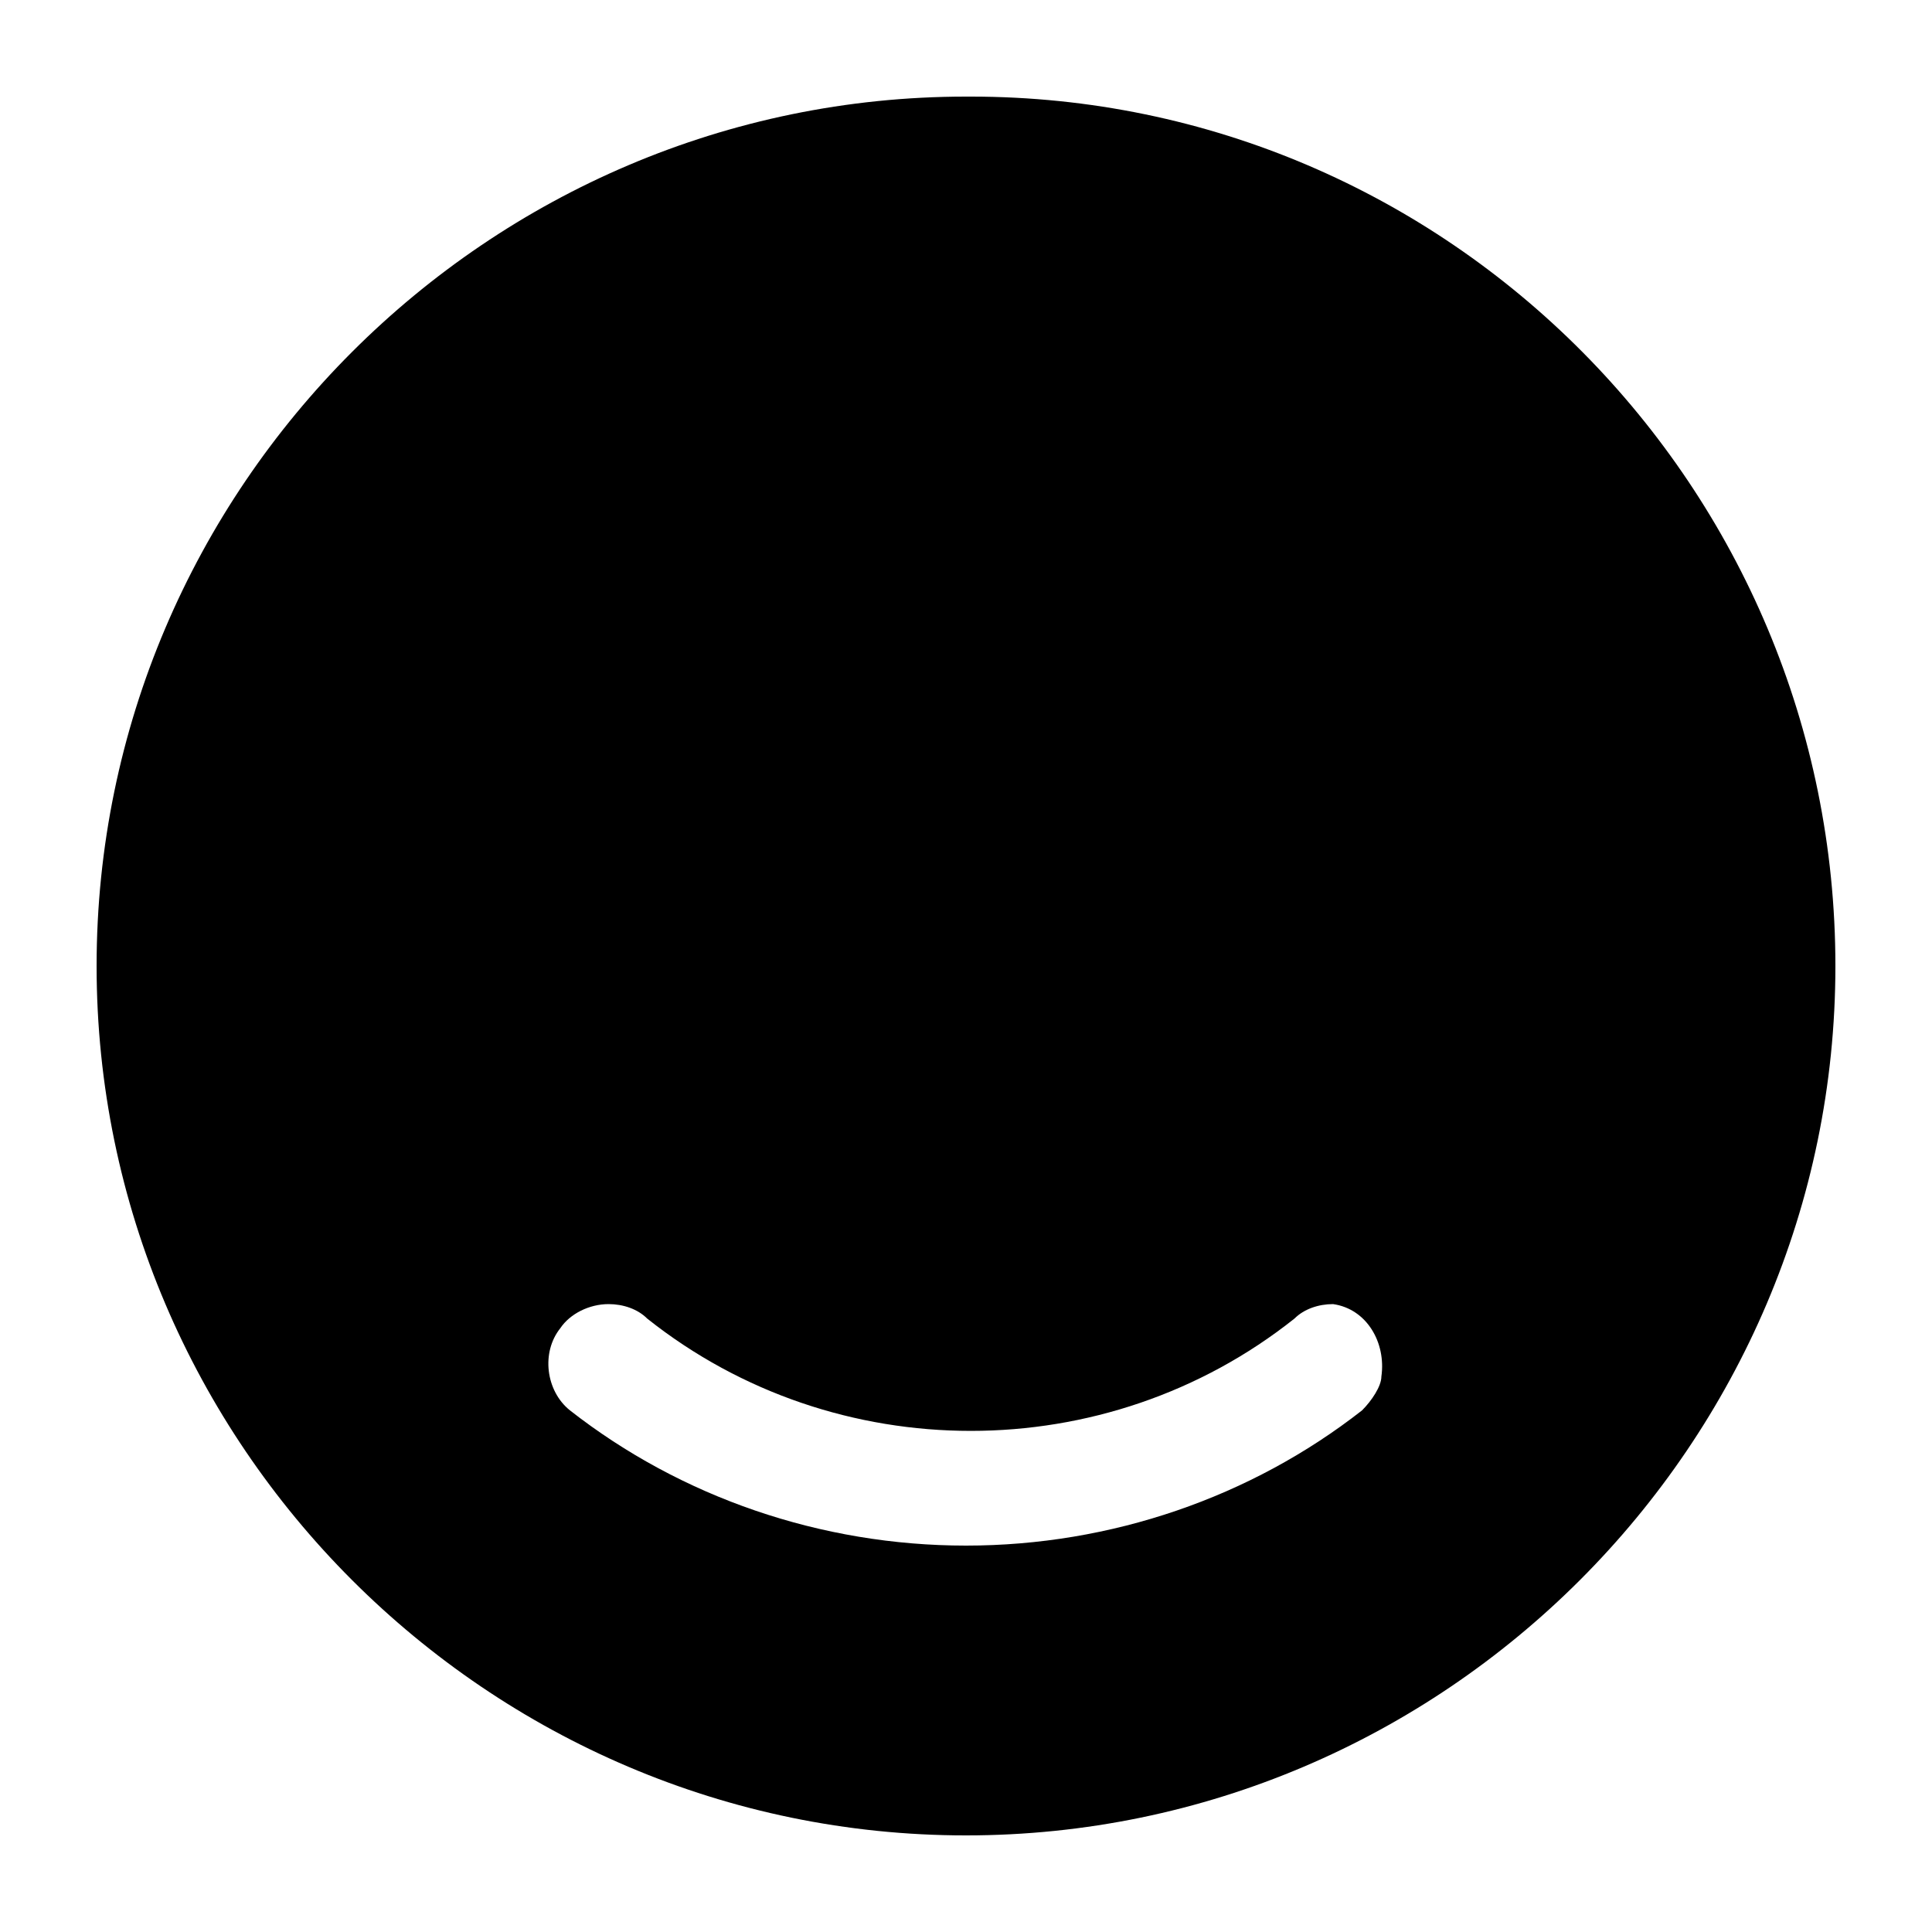 <svg xmlns="http://www.w3.org/2000/svg" viewBox="0 0 40 40"><path d="M20 2C10.1 2 2 10.1 2 20s8.1 18 18 18 18-8.1 18-18S30 2 20.1 2H20zm8.2 27.2C25.9 31 23 32 20 32c-3 0-5.9-1-8.2-2.8-.5-.4-.6-1.2-.2-1.7.2-.3.6-.5 1-.5.3 0 .6.1.8.3 3.9 3.1 9.5 3.1 13.4 0 .2-.2.5-.3.8-.3.7.1 1.1.8 1 1.5 0 .2-.2.5-.4.7z" /></svg>